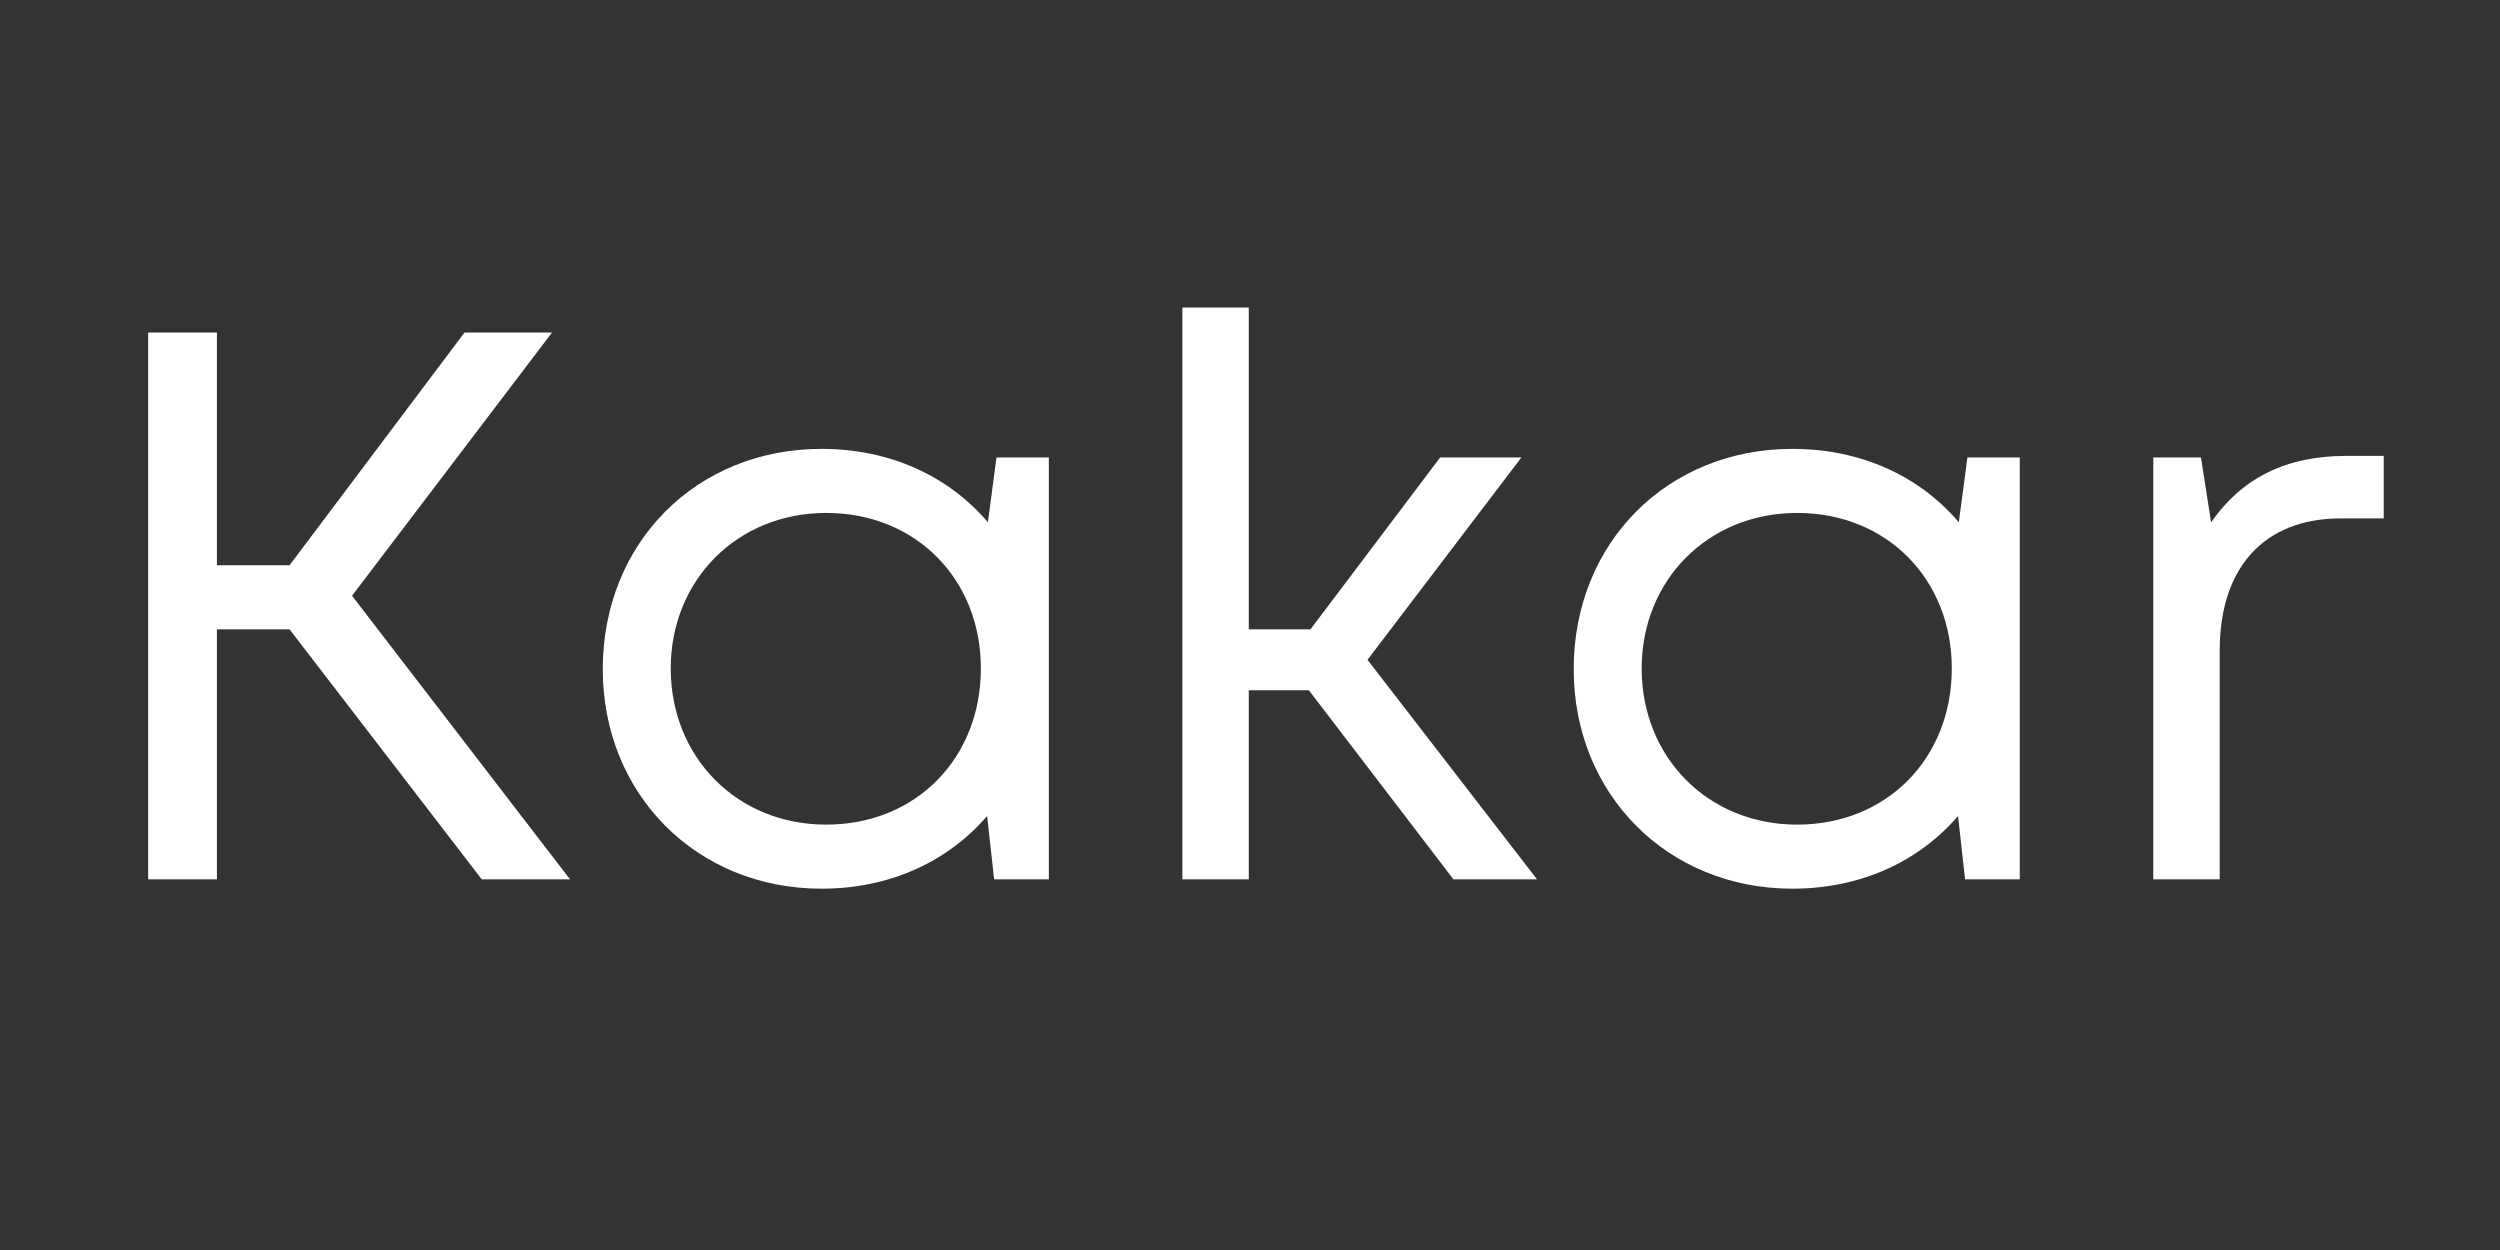 <?xml version="1.0" encoding="UTF-8"?>
<svg xmlns="http://www.w3.org/2000/svg" xmlns:xlink="http://www.w3.org/1999/xlink" width="300pt" height="150pt" viewBox="0 0 300 150" version="1.2">
<rect x="0" y="0" width="300" height="150" fill="#333333" stroke="none"/>
<defs>
<g>
<symbol overflow="visible" id="glyph0-0">
<path style="stroke:none;" d="M 48.934 0 L 59.527 0 L 33.371 -34.027 L 57.371 -65.617 L 46.871 -65.617 L 25.871 -37.684 L 17.156 -37.684 L 17.156 -65.617 L 8.906 -65.617 L 8.906 0 L 17.156 0 L 17.156 -29.996 L 25.871 -29.996 Z M 48.934 0 "/>
</symbol>
<symbol overflow="visible" id="glyph0-1">
<path style="stroke:none;" d="M 51.184 -50.621 L 50.152 -42.84 C 45.465 -48.371 38.434 -51.652 30.184 -51.652 C 15.188 -51.652 3.938 -40.402 3.938 -25.215 C 3.938 -10.219 15.188 1.125 30.184 1.125 C 38.434 1.125 45.371 -2.156 50.059 -7.594 L 50.902 0 L 57.465 0 L 57.465 -50.621 Z M 30.746 -6.562 C 20.062 -6.562 12.094 -14.625 12.094 -25.309 C 12.094 -35.902 20.062 -43.965 30.746 -43.965 C 41.527 -43.965 49.309 -35.996 49.309 -25.309 C 49.309 -14.531 41.527 -6.562 30.746 -6.562 Z M 30.746 -6.562 "/>
</symbol>
<symbol overflow="visible" id="glyph0-2">
<path style="stroke:none;" d="M 40.496 0 L 50.527 0 L 30.184 -26.34 L 48.652 -50.621 L 38.902 -50.621 L 23.34 -29.996 L 15.938 -29.996 L 15.938 -68.617 L 7.969 -68.617 L 7.969 0 L 15.938 0 L 15.938 -22.684 L 23.152 -22.684 Z M 40.496 0 "/>
</symbol>
<symbol overflow="visible" id="glyph0-3">
<path style="stroke:none;" d="M 31.121 -50.809 C 23.809 -50.809 18.562 -48.09 14.906 -42.84 L 13.688 -50.621 L 7.969 -50.621 L 7.969 0 L 15.938 0 L 15.938 -27.465 C 15.938 -37.309 21.184 -43.309 30.465 -43.309 L 35.621 -43.309 L 35.621 -50.809 Z M 31.121 -50.809 "/>
</symbol>
</g>
</defs>
<g id="surface1">
<g style="fill:rgb(100%,100%,100%);fill-opacity:1;">
  <use xlink:href="#glyph0-0" x="8.874" y="105.517"/>
</g>
<g style="fill:rgb(100%,100%,100%);fill-opacity:1;">
  <use xlink:href="#glyph0-1" x="68.395" y="105.517"/>
</g>
<g style="fill:rgb(100%,100%,100%);fill-opacity:1;">
  <use xlink:href="#glyph0-2" x="133.915" y="105.517"/>
</g>
<g style="fill:rgb(100%,100%,100%);fill-opacity:1;">
  <use xlink:href="#glyph0-1" x="184.906" y="105.517"/>
</g>
<g style="fill:rgb(100%,100%,100%);fill-opacity:1;">
  <use xlink:href="#glyph0-3" x="250.426" y="105.517"/>
</g>
</g>
</svg>
